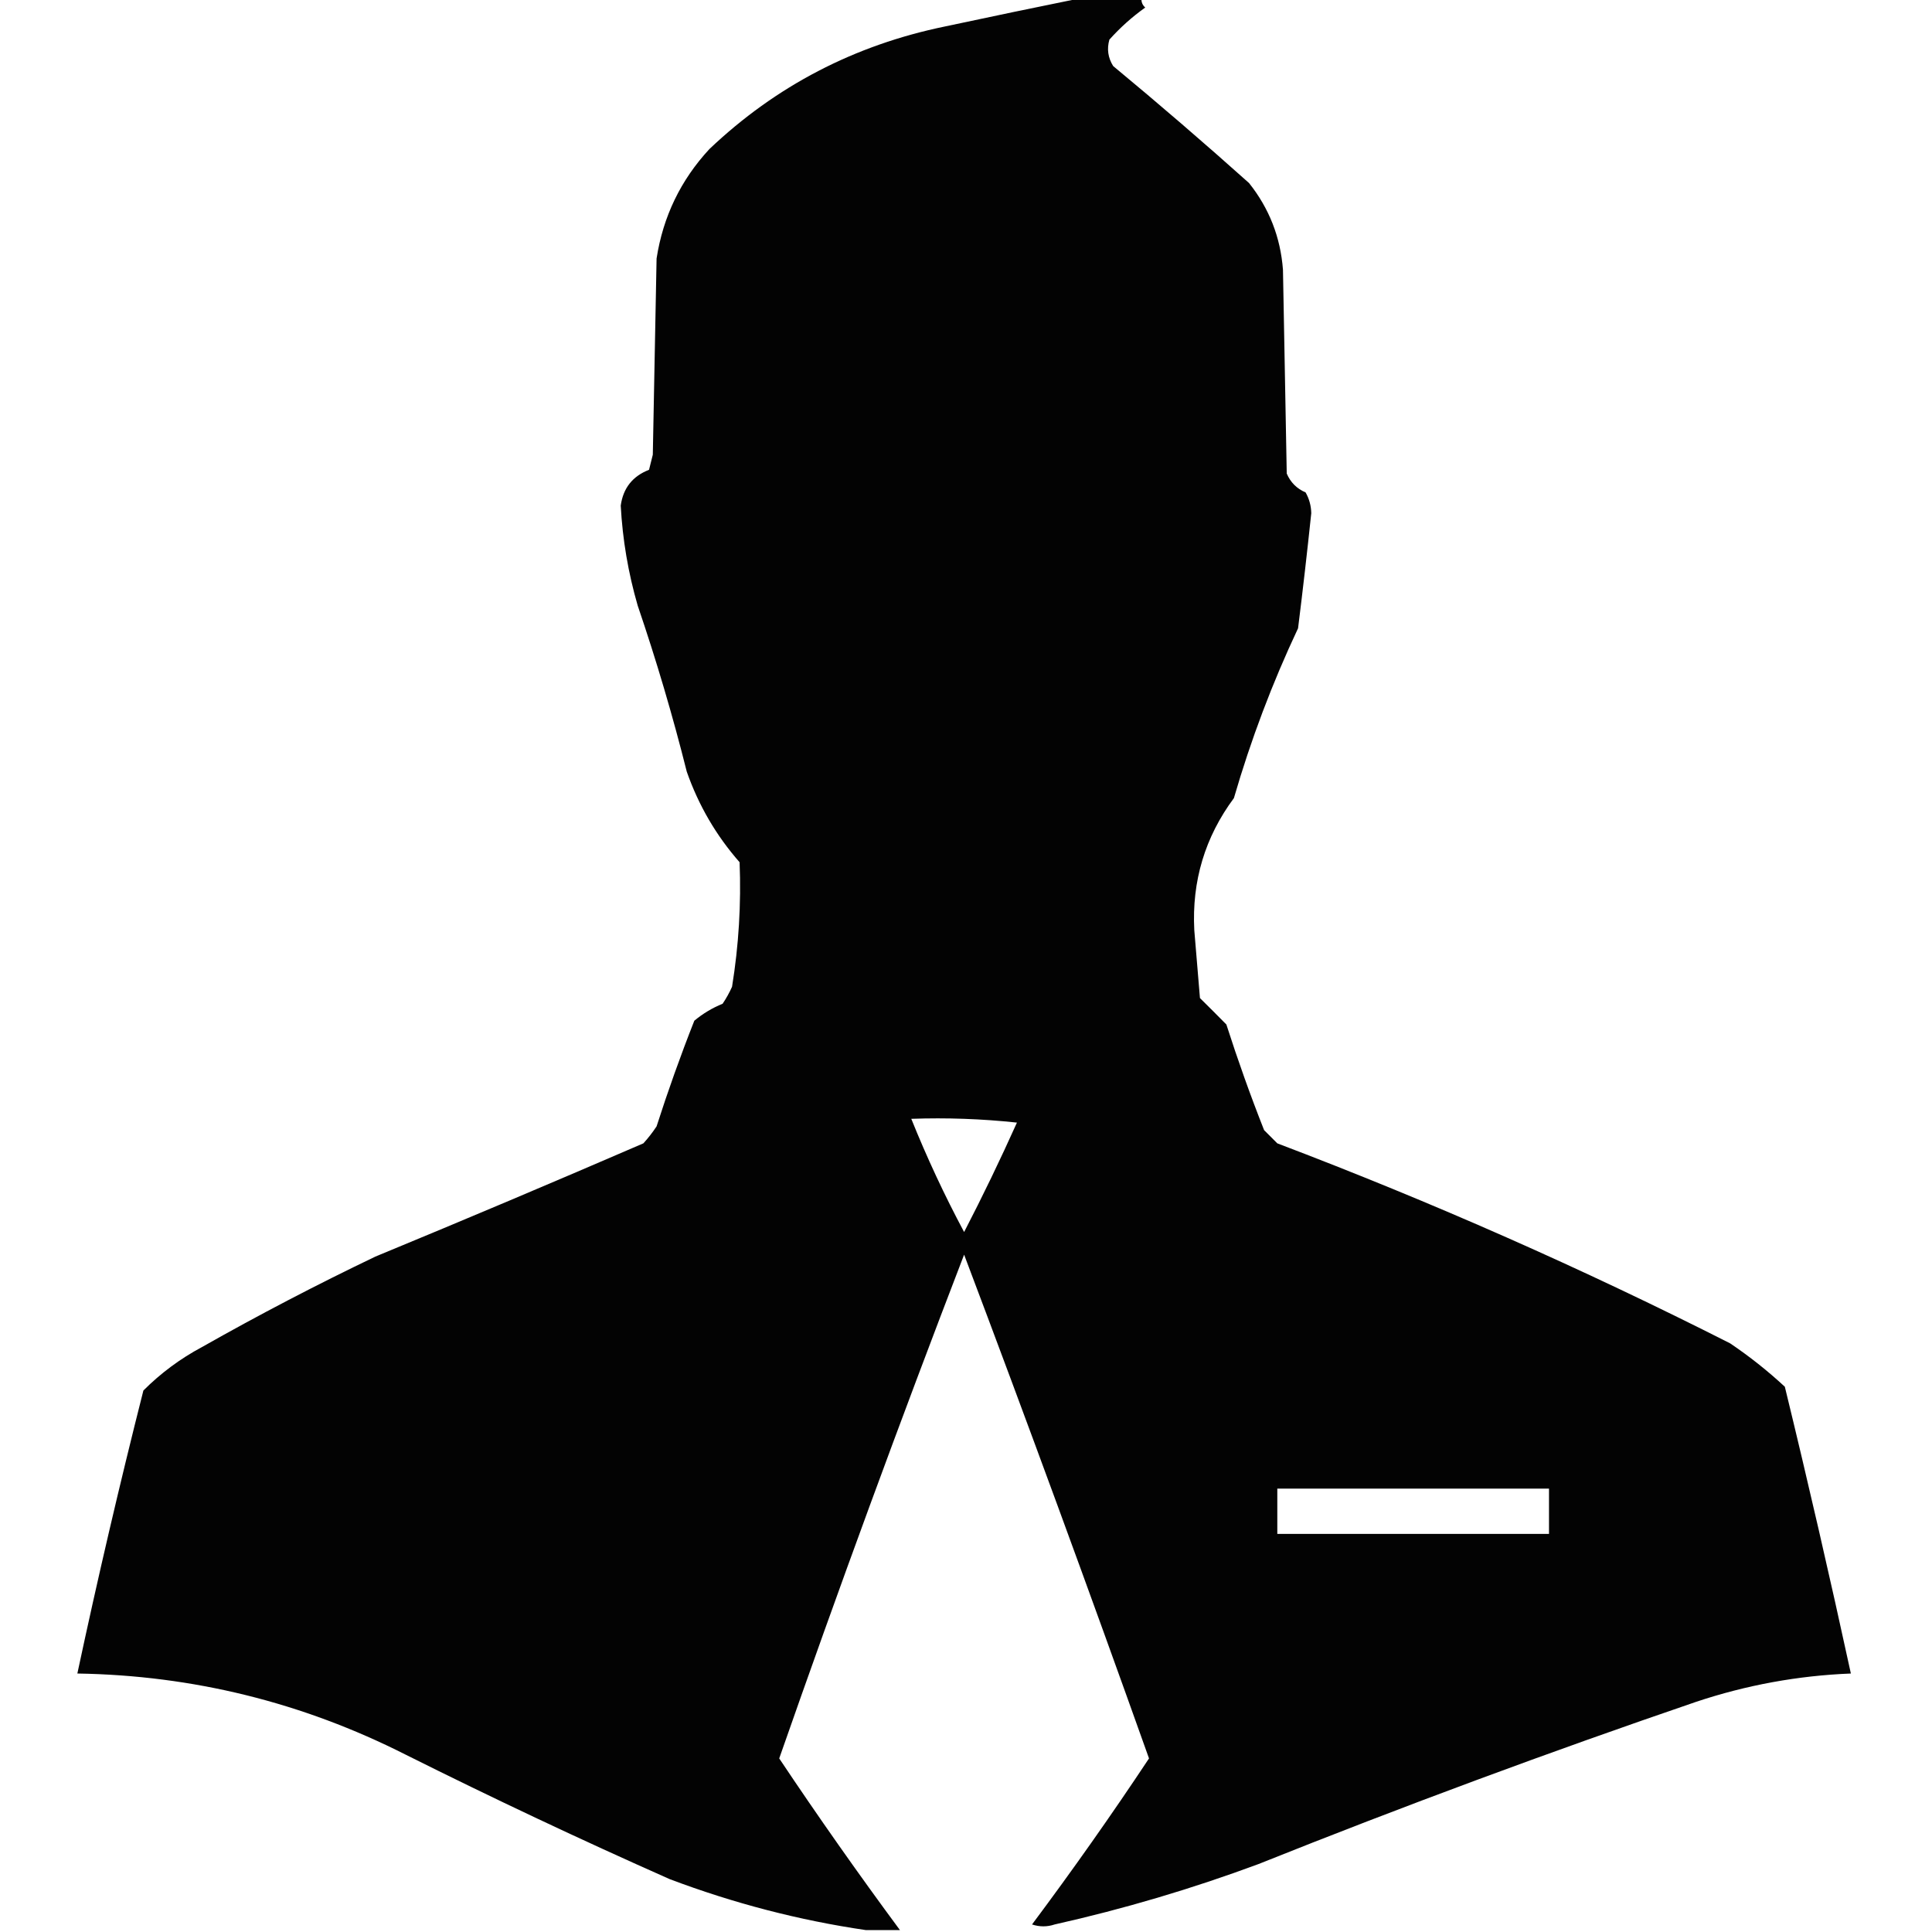 <?xml version="1.0" encoding="UTF-8"?>
<!DOCTYPE svg PUBLIC "-//W3C//DTD SVG 1.1//EN" "http://www.w3.org/Graphics/SVG/1.1/DTD/svg11.dtd">
<svg xmlns="http://www.w3.org/2000/svg" version="1.1" width="512px" height="512px"
    style="shape-rendering:geometricPrecision; text-rendering:geometricPrecision; image-rendering:optimizeQuality; fill-rule:evenodd; clip-rule:evenodd"
    xmlns:xlink="http://www.w3.org/1999/xlink">
    <g>
        <path style="opacity:0.987" fill="#000000"
            d="M 286.5,-0.5 C 291.833,-0.5 297.167,-0.5 302.5,-0.5C 302.414,0.496 302.748,1.329 303.5,2C 300.035,4.463 296.869,7.296 294,10.5C 293.294,12.971 293.627,15.305 295,17.5C 307.186,27.597 319.186,37.93 331,48.5C 336.349,55.208 339.349,62.875 340,71.5C 340.333,89.5 340.667,107.5 341,125.5C 342,127.833 343.667,129.5 346,130.5C 346.958,132.199 347.458,134.033 347.5,136C 346.432,146.178 345.266,156.345 344,166.5C 337.151,181.044 331.485,196.044 327,211.5C 319.327,221.847 315.827,233.514 316.5,246.5C 317,252.5 317.5,258.5 318,264.5C 320.376,266.842 322.709,269.175 325,271.5C 328.028,280.944 331.361,290.278 335,299.5C 336.167,300.667 337.333,301.833 338.5,303C 379.414,318.53 419.414,336.196 458.5,356C 463.621,359.453 468.454,363.286 473,367.5C 479.154,392.772 484.987,418.105 490.5,443.5C 476.49,444.057 462.823,446.557 449.5,451C 410.448,464.35 371.781,478.683 333.5,494C 315.852,500.55 297.852,505.883 279.5,510C 277.5,510.667 275.5,510.667 273.5,510C 284.278,495.57 294.612,480.903 304.5,466C 288.586,421.341 272.253,376.841 255.5,332.5C 238.484,376.711 222.151,421.211 206.5,466C 216.786,481.394 227.452,496.56 238.5,511.5C 235.5,511.5 232.5,511.5 229.5,511.5C 211.814,508.911 194.481,504.411 177.5,498C 153.925,487.546 130.592,476.546 107.5,465C 80.141,451.158 51.141,443.991 20.5,443.5C 25.858,418.402 31.691,393.402 38,368.5C 42.603,363.896 47.77,360.062 53.5,357C 68.518,348.49 83.852,340.49 99.5,333C 123.248,323.195 146.915,313.195 170.5,303C 171.787,301.59 172.954,300.09 174,298.5C 177.028,289.056 180.361,279.722 184,270.5C 186.251,268.623 188.751,267.123 191.5,266C 192.46,264.581 193.293,263.081 194,261.5C 195.773,250.553 196.439,239.553 196,228.5C 189.806,221.452 185.139,213.452 182,204.5C 178.278,189.665 173.944,174.998 169,160.5C 166.485,151.837 164.985,143.003 164.5,134C 165.134,129.366 167.634,126.199 172,124.5C 172.333,123.167 172.667,121.833 173,120.5C 173.333,103.167 173.667,85.833 174,68.5C 175.728,57.377 180.395,47.711 188,39.5C 205.628,22.767 226.461,11.934 250.5,7C 262.619,4.411 274.619,1.911 286.5,-0.5 Z M 241.5,296.5 C 250.857,296.168 260.19,296.502 269.5,297.5C 265.09,307.32 260.423,316.986 255.5,326.5C 250.291,316.75 245.625,306.75 241.5,296.5 Z M 338.5,394.5 C 362.5,394.5 386.5,394.5 410.5,394.5C 410.5,398.5 410.5,402.5 410.5,406.5C 386.5,406.5 362.5,406.5 338.5,406.5C 338.5,402.5 338.5,398.5 338.5,394.5 Z" />
    </g>
</svg>